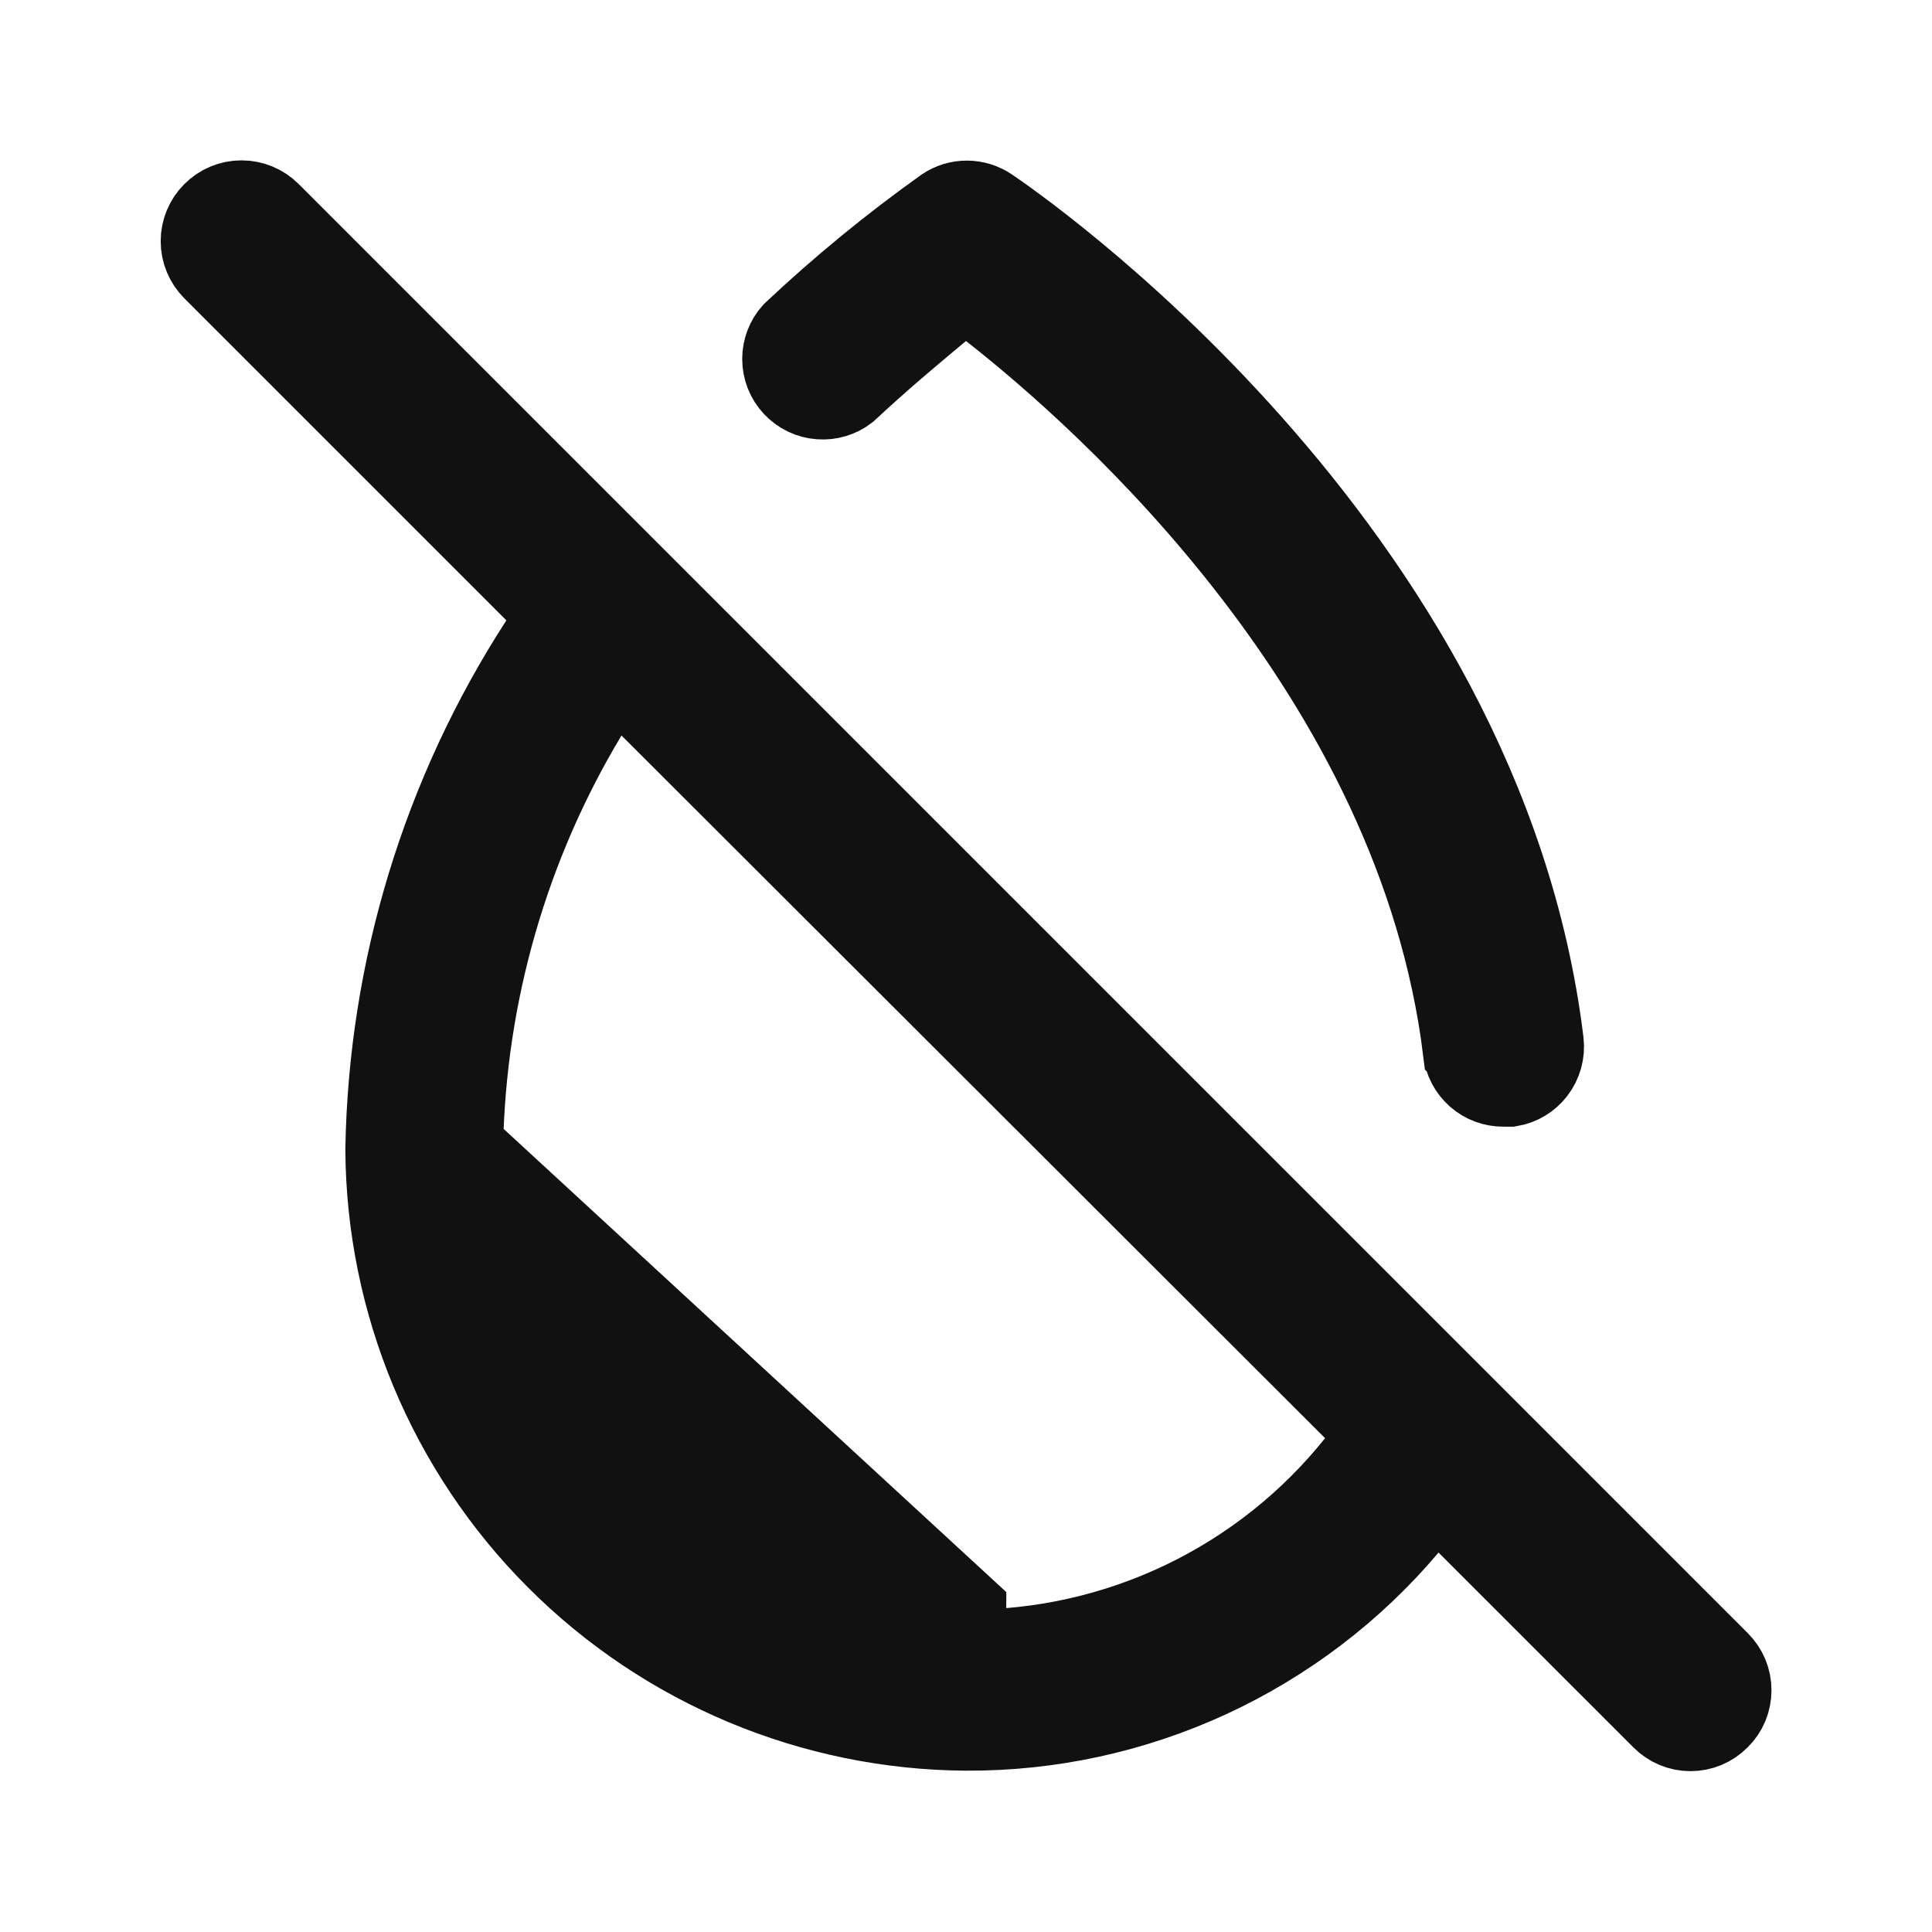 <svg width="24" height="24" viewBox="0 0 24 24" fill="none" xmlns="http://www.w3.org/2000/svg">
<path d="M21.357 20.64L21.358 20.641C21.405 20.688 21.442 20.743 21.468 20.804C21.493 20.865 21.506 20.93 21.506 20.996C21.506 21.062 21.493 21.128 21.468 21.189C21.442 21.25 21.405 21.305 21.358 21.351L21.355 21.354C21.309 21.401 21.253 21.438 21.192 21.464C21.131 21.489 21.066 21.502 21 21.502C20.934 21.502 20.869 21.489 20.808 21.464C20.747 21.438 20.692 21.401 20.645 21.354L20.644 21.353L18.224 18.933L17.839 18.548L17.488 18.964C16.815 19.761 15.974 20.401 15.026 20.839C14.079 21.276 13.047 21.501 12.003 21.496C10.092 21.484 8.264 20.719 6.913 19.367C5.564 18.016 4.801 16.188 4.79 14.279C4.828 12.04 5.493 9.857 6.71 7.978L6.93 7.639L6.644 7.353L2.644 3.353C2.549 3.258 2.496 3.13 2.496 2.996C2.496 2.863 2.549 2.734 2.644 2.64C2.738 2.545 2.866 2.492 3 2.492C3.134 2.492 3.262 2.545 3.357 2.64L21.357 20.64ZM5.75 14.237L5.75 14.237L12 19.996L11.998 20.496C11.998 20.496 11.998 20.496 11.999 20.496C12.93 20.501 13.85 20.295 14.69 19.894C15.53 19.493 16.269 18.906 16.851 18.178L17.13 17.829L16.814 17.512L8.074 8.783L7.621 8.331L7.292 8.879C6.318 10.499 5.786 12.347 5.75 14.237ZM12.309 3.843L11.99 3.594L11.68 3.852C11.661 3.868 11.641 3.884 11.621 3.901C11.332 4.142 10.95 4.46 10.524 4.857C10.428 4.931 10.307 4.967 10.185 4.958C10.059 4.95 9.941 4.893 9.854 4.8C9.768 4.708 9.72 4.586 9.72 4.459C9.72 4.337 9.765 4.219 9.846 4.128C10.44 3.569 11.071 3.051 11.735 2.578C11.816 2.524 11.912 2.495 12.01 2.495C12.11 2.495 12.207 2.525 12.29 2.581L12.29 2.581C12.41 2.662 13.946 3.707 15.547 5.511C17.158 7.325 18.8 9.871 19.174 12.945C19.189 13.077 19.152 13.208 19.071 13.312C18.994 13.41 18.885 13.475 18.764 13.496L18.68 13.496L18.677 13.496C18.554 13.497 18.435 13.453 18.343 13.372C18.25 13.29 18.191 13.178 18.177 13.056L18.176 13.055C17.887 10.711 16.771 8.688 15.566 7.123C14.36 5.555 13.044 4.419 12.309 3.843Z" fill="#111111" stroke="#111111"/>
</svg>
